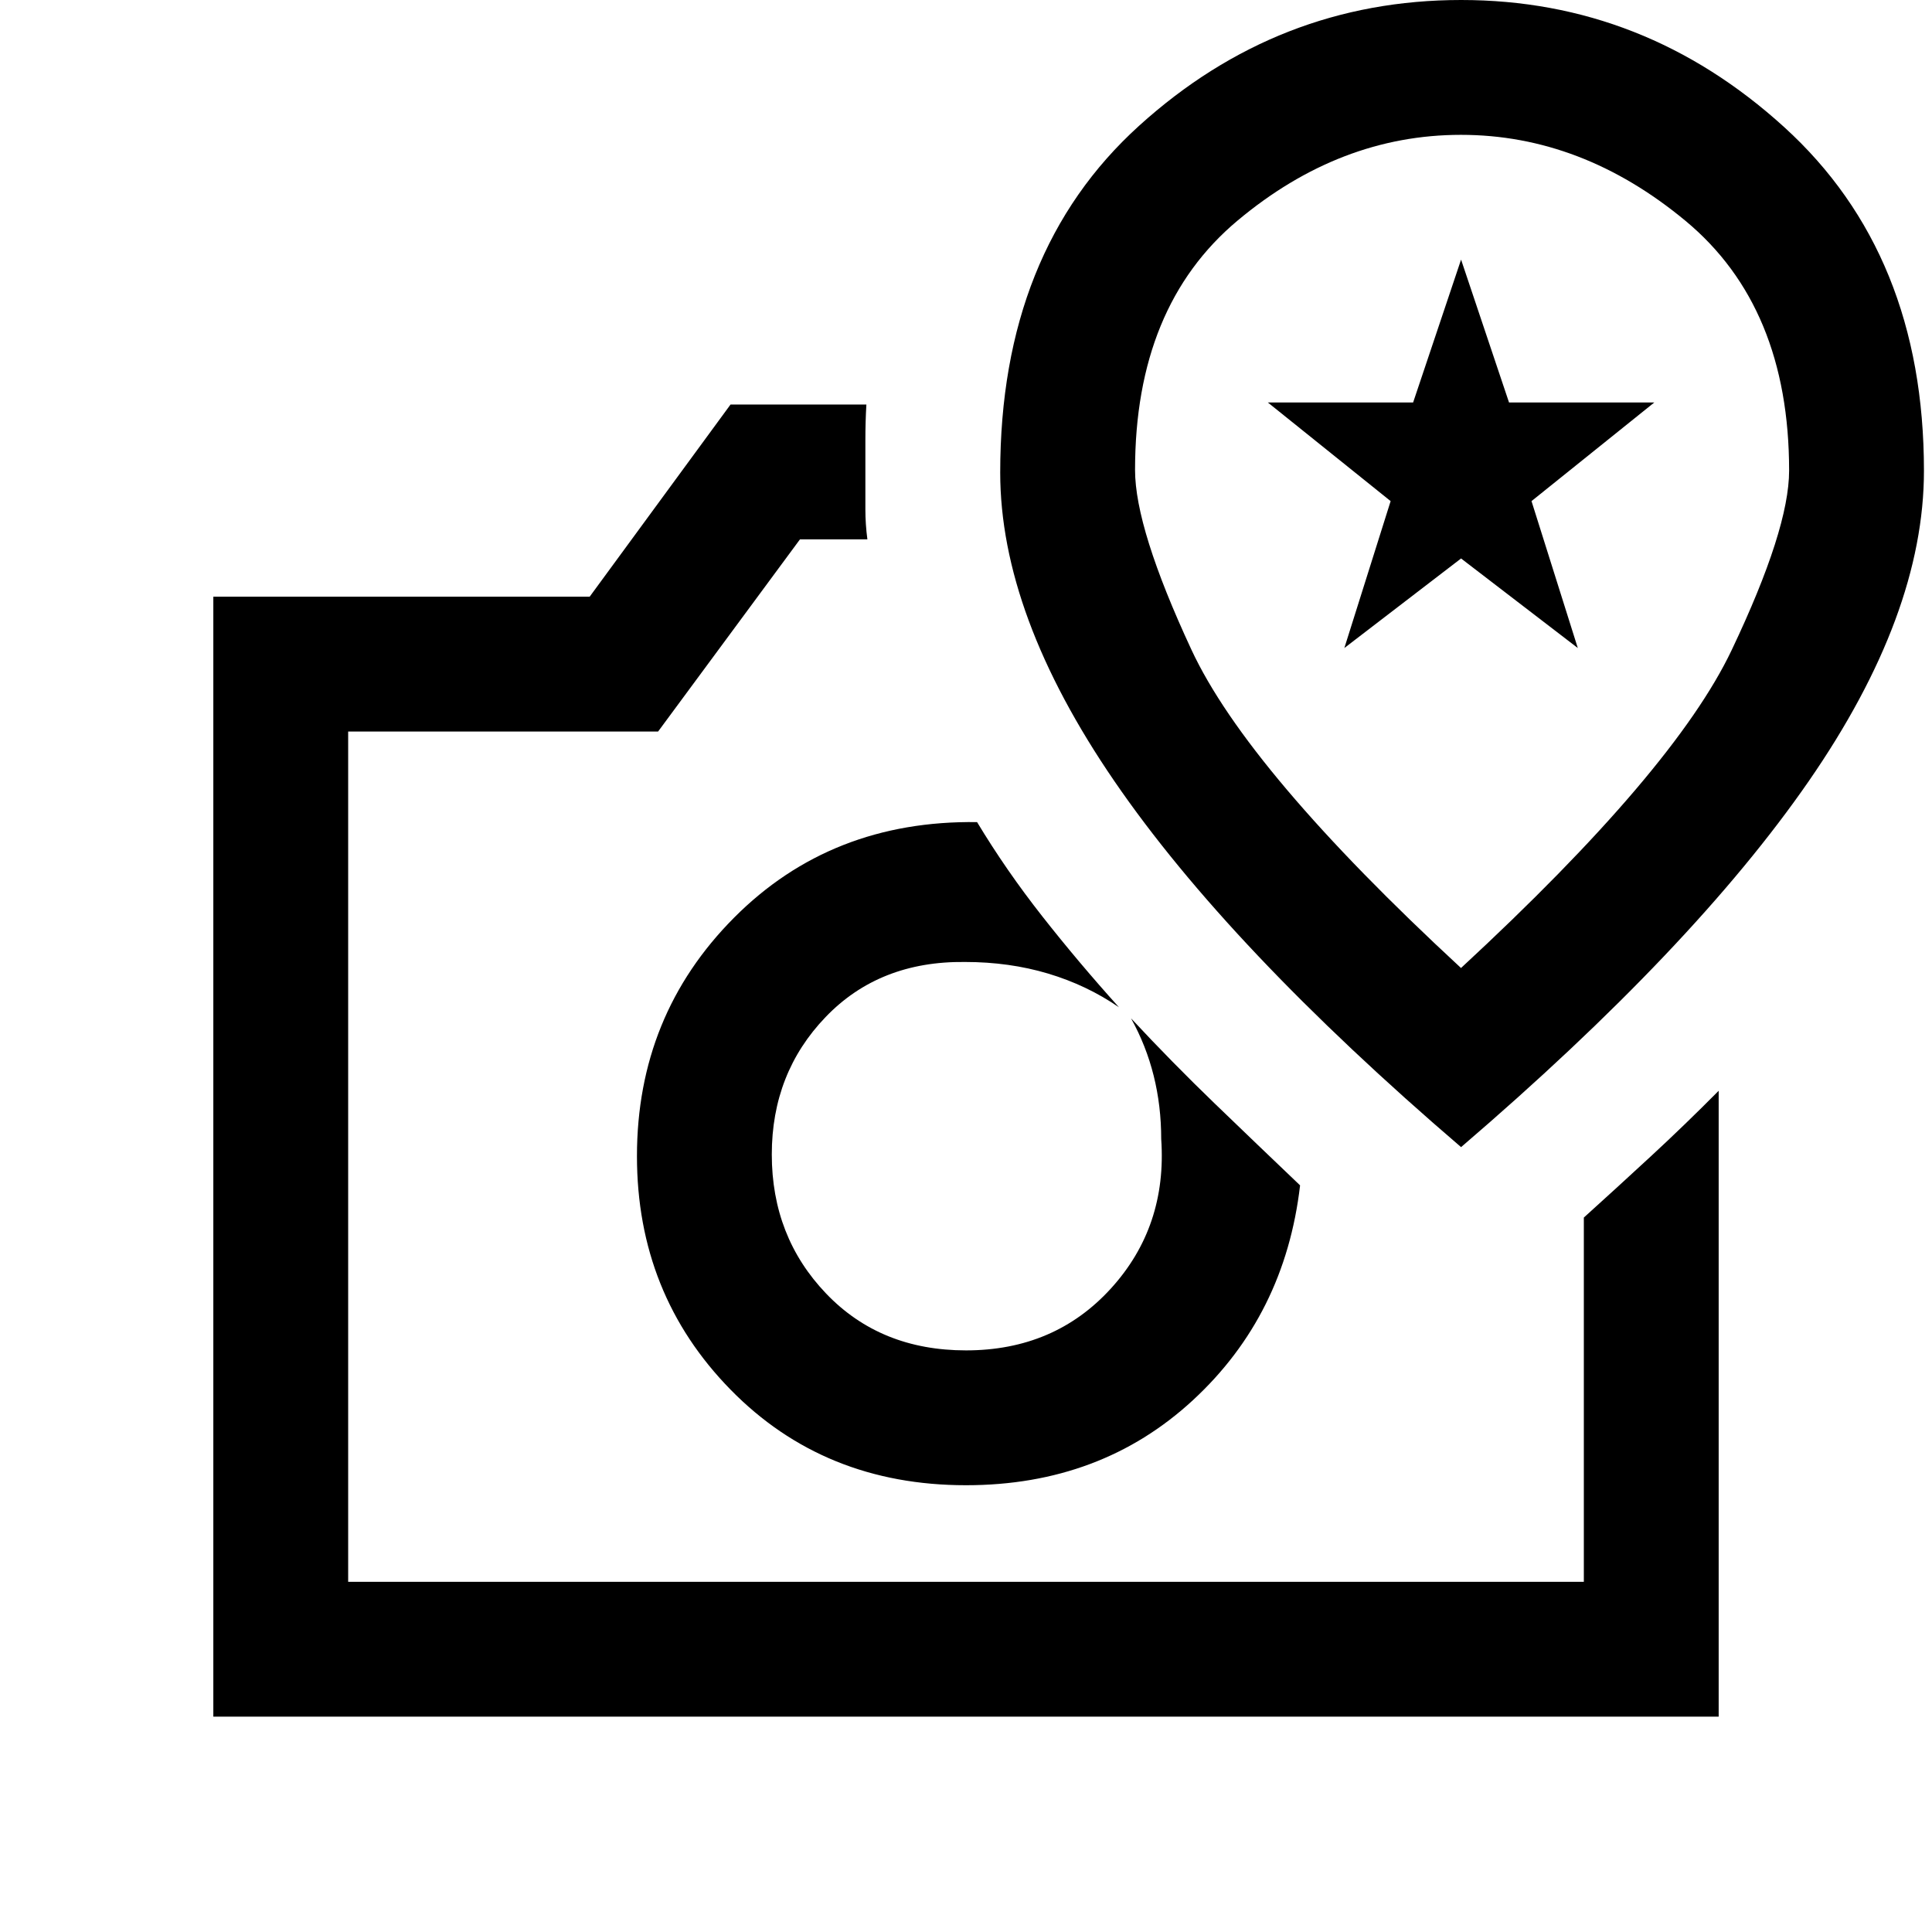 <svg xmlns="http://www.w3.org/2000/svg" height="20" viewBox="0 -960 960 960" width="20"><path d="M480-222q67 0 112.75-42.25T646-371q-21.5-20.5-42.5-40.75T562-454q7.5 13.5 11.25 28.5T577-394q3 43.5-25 74.25T480-289q-42.5 0-69.5-28.23t-27-69.12q0-40.45 26.75-68.3Q437-482.5 479.5-482q22 0 41.25 5.75T556-459.5q-20.06-22.25-38.05-45.13-17.98-22.87-32.45-46.87-72.5-1-120.75 47.5T316.5-385.5q0 68.5 46.5 116T480-222ZM363-759h67.5q-.5 8.5-.5 17.84V-707q0 7.5 1 15h-33.5L327-596.5H173V-174h614v-181q16.5-14.9 33.5-30.62T854-418v311H106v-556.5h187l70-95.5Zm20.5 372.5H480h-96.5ZM726-390q115.48-99.01 172.74-181.82Q956-654.62 956-726.07q0-107.66-69.47-170.79Q817.06-960 726.03-960T566-897.5q-69 62.5-69 172.32 0 70.57 56.76 153.37Q610.52-489.01 726-390Zm-.03-89Q620-577 592-637.19t-28-89.28q0-81.26 50.91-123.9 50.92-42.63 111-42.63 60.09 0 111.59 42.72T889-726.15Q889-697 860.47-637q-28.53 60-134.5 158ZM668-638l23-73-61-49h72.17L726-831l23.83 71H822l-61 49 23 73-58-44.5-58 44.5Zm59-48Z"/></svg>